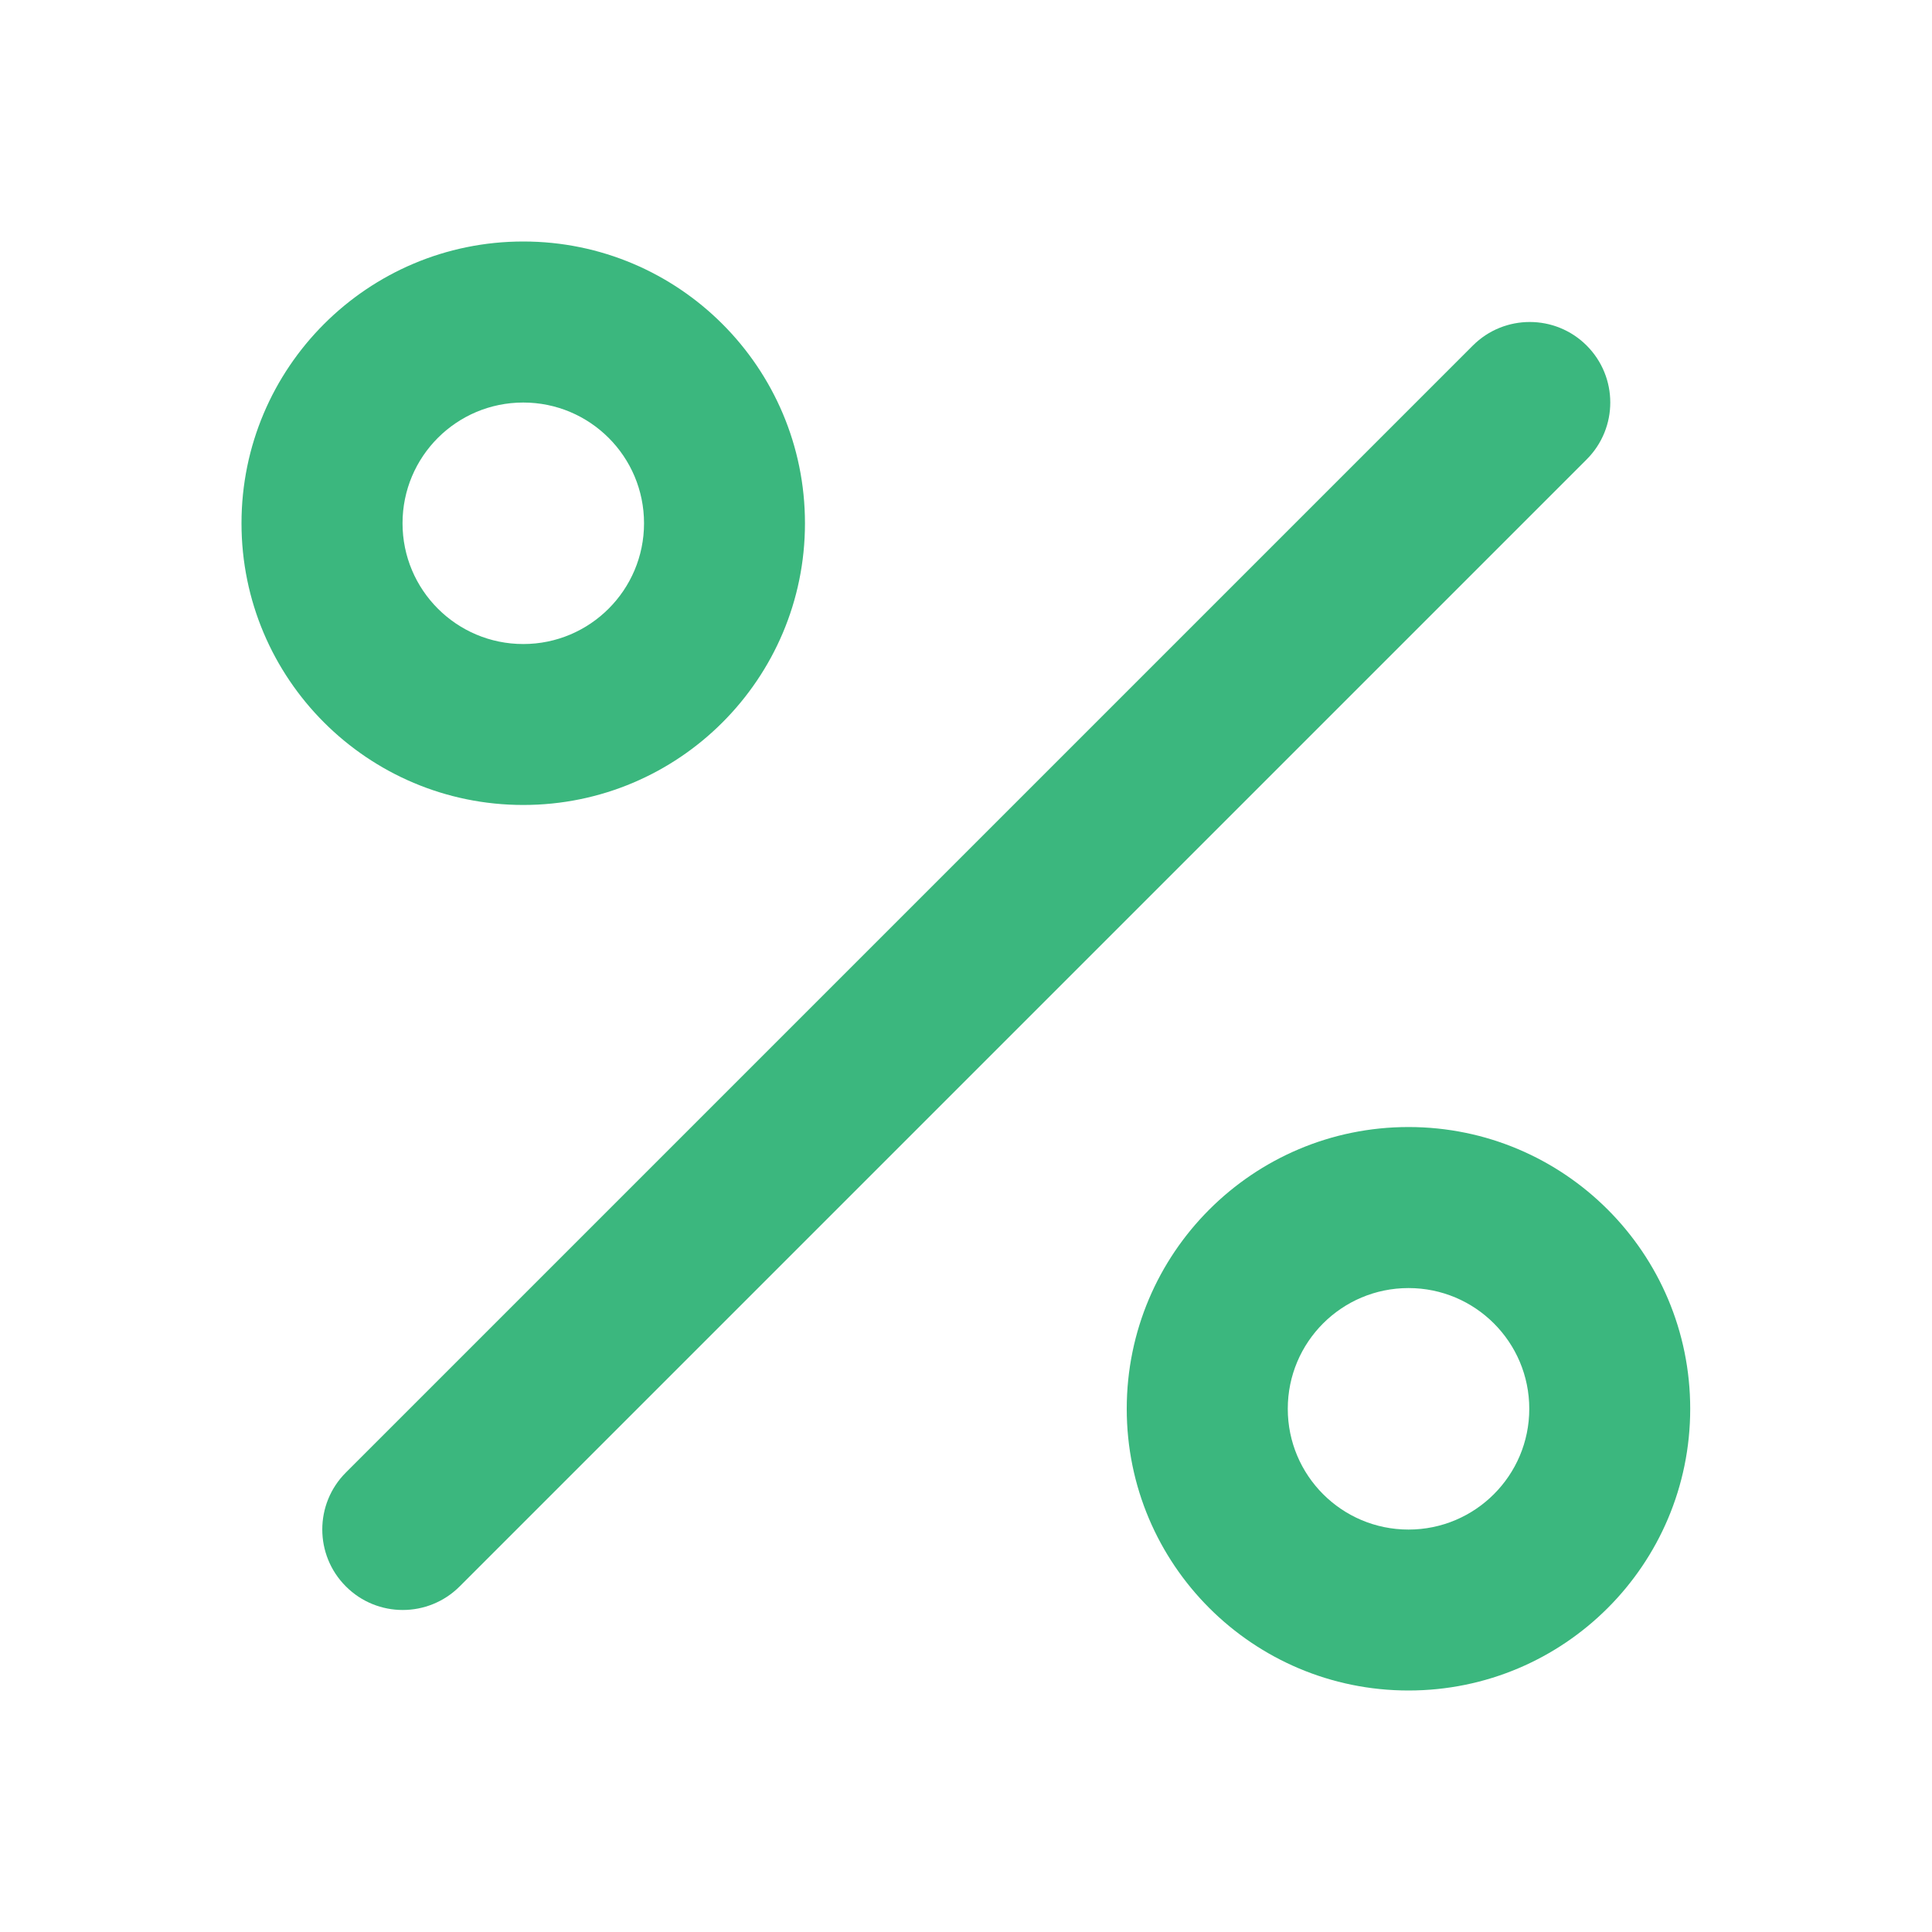 <svg width="20" height="20" viewBox="0 0 20 20" fill="none" xmlns="http://www.w3.org/2000/svg">
<path fill-rule="evenodd" clip-rule="evenodd" d="M16.425 3.577C16.751 3.903 16.751 4.43 16.425 4.756L4.759 16.422C4.433 16.748 3.905 16.748 3.58 16.422C3.255 16.097 3.255 15.569 3.58 15.244L15.247 3.577C15.572 3.252 16.1 3.252 16.425 3.577Z" fill="#3BB77E"/>
<path fill-rule="evenodd" clip-rule="evenodd" d="M5.417 4.167C4.726 4.167 4.167 4.726 4.167 5.417C4.167 6.107 4.726 6.667 5.417 6.667C6.107 6.667 6.667 6.107 6.667 5.417C6.667 4.726 6.107 4.167 5.417 4.167ZM2.5 5.417C2.5 3.806 3.806 2.5 5.417 2.5C7.027 2.5 8.333 3.806 8.333 5.417C8.333 7.027 7.027 8.333 5.417 8.333C3.806 8.333 2.5 7.027 2.5 5.417Z" fill="#3BB77E"/>
<path fill-rule="evenodd" clip-rule="evenodd" d="M14.581 13.334C13.89 13.334 13.331 13.893 13.331 14.584C13.331 15.274 13.89 15.834 14.581 15.834C15.271 15.834 15.831 15.274 15.831 14.584C15.831 13.893 15.271 13.334 14.581 13.334ZM11.664 14.584C11.664 12.973 12.97 11.667 14.581 11.667C16.192 11.667 17.497 12.973 17.497 14.584C17.497 16.195 16.192 17.5 14.581 17.5C12.97 17.5 11.664 16.195 11.664 14.584Z" fill="#3BB77E"/>
</svg>
